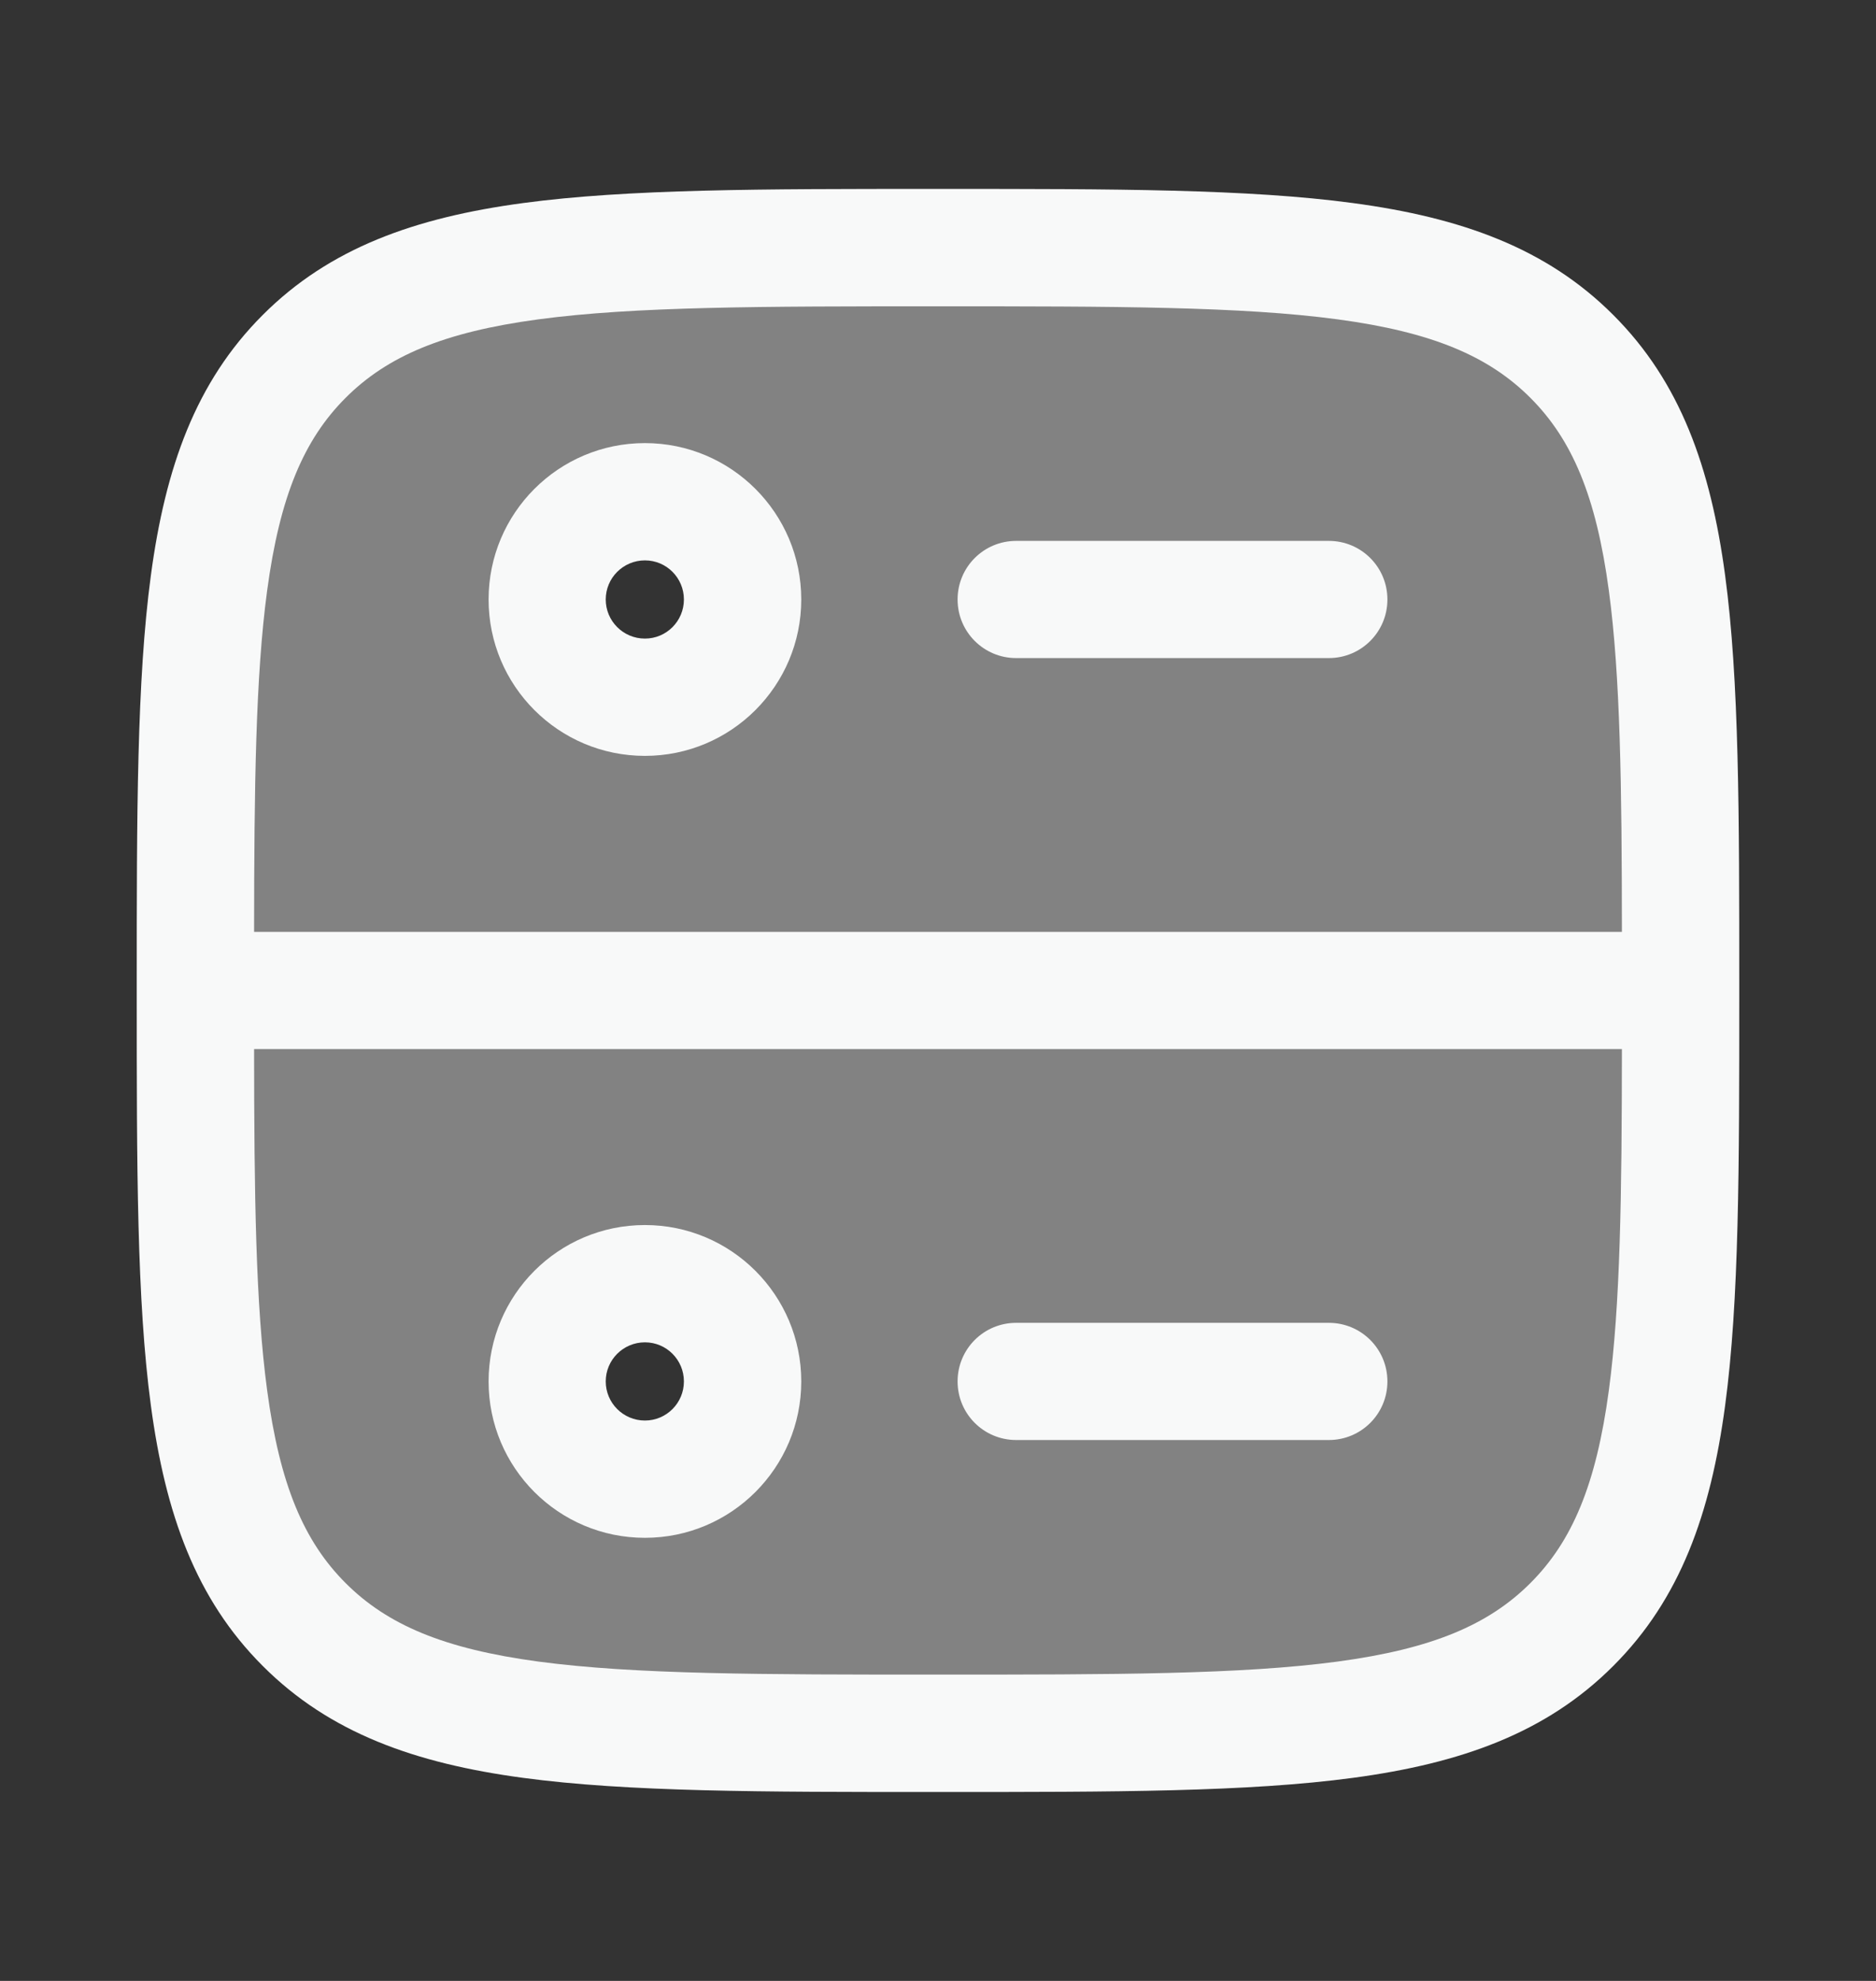 <svg width="18" height="19" viewBox="0 0 18 19" fill="none" xmlns="http://www.w3.org/2000/svg">
<rect x="0" y="0" width="18" height="19" fill="#333333" stroke="none"/>
<path opacity="0.4" fill-rule="evenodd" clip-rule="evenodd" d="M1.875 9.5C1.875 6.141 1.875 4.462 2.918 3.418C3.962 2.375 5.641 2.375 9 2.375C12.359 2.375 14.038 2.375 15.082 3.418C16.125 4.462 16.125 6.141 16.125 9.5C16.125 12.859 16.125 14.538 15.082 15.582C14.038 16.625 12.359 16.625 9 16.625C5.641 16.625 3.962 16.625 2.918 15.582C1.875 14.538 1.875 12.859 1.875 9.5ZM7.125 5.75C7.125 6.268 6.705 6.688 6.188 6.688C5.67 6.688 5.25 6.268 5.25 5.75C5.25 5.232 5.67 4.812 6.188 4.812C6.705 4.812 7.125 5.232 7.125 5.75ZM6.188 14.188C6.705 14.188 7.125 13.768 7.125 13.25C7.125 12.732 6.705 12.312 6.188 12.312C5.67 12.312 5.25 12.732 5.25 13.25C5.25 13.768 5.67 14.188 6.188 14.188Z" fill="#F8F9F9"/>
<path d="M9.188 5.75C9.188 5.439 9.439 5.188 9.75 5.188L12.75 5.188C13.061 5.188 13.312 5.439 13.312 5.75C13.312 6.061 13.061 6.312 12.75 6.312L9.75 6.312C9.439 6.312 9.188 6.061 9.188 5.75Z" fill="#F8F9F9"/>
<path fill-rule="evenodd" clip-rule="evenodd" d="M6.188 4.25C5.359 4.25 4.688 4.922 4.688 5.75C4.688 6.578 5.359 7.25 6.188 7.25C7.016 7.25 7.688 6.578 7.688 5.75C7.688 4.922 7.016 4.25 6.188 4.25ZM5.812 5.75C5.812 5.543 5.98 5.375 6.188 5.375C6.395 5.375 6.562 5.543 6.562 5.75C6.562 5.957 6.395 6.125 6.188 6.125C5.98 6.125 5.812 5.957 5.812 5.75Z" fill="#F8F9F9"/>
<path fill-rule="evenodd" clip-rule="evenodd" d="M4.688 13.25C4.688 12.422 5.359 11.75 6.188 11.75C7.016 11.75 7.688 12.422 7.688 13.25C7.688 14.078 7.016 14.75 6.188 14.75C5.359 14.75 4.688 14.078 4.688 13.25ZM6.188 12.875C5.98 12.875 5.812 13.043 5.812 13.25C5.812 13.457 5.98 13.625 6.188 13.625C6.395 13.625 6.562 13.457 6.562 13.25C6.562 13.043 6.395 12.875 6.188 12.875Z" fill="#F8F9F9"/>
<path d="M9.75 12.688C9.439 12.688 9.188 12.939 9.188 13.25C9.188 13.561 9.439 13.812 9.75 13.812H12.75C13.061 13.812 13.312 13.561 13.312 13.25C13.312 12.939 13.061 12.688 12.75 12.688H9.75Z" fill="#F8F9F9"/>
<path fill-rule="evenodd" clip-rule="evenodd" d="M9.043 1.812H8.957C7.314 1.812 6.024 1.812 5.016 1.948C3.984 2.087 3.164 2.377 2.521 3.021C1.877 3.664 1.587 4.484 1.448 5.516C1.312 6.524 1.312 7.814 1.312 9.457V9.543C1.312 11.186 1.312 12.476 1.448 13.484C1.587 14.517 1.877 15.336 2.521 15.979C3.164 16.623 3.984 16.913 5.016 17.052C6.024 17.188 7.314 17.188 8.957 17.188H9.043C10.686 17.188 11.976 17.188 12.984 17.052C14.017 16.913 14.836 16.623 15.479 15.979C16.123 15.336 16.413 14.517 16.552 13.484C16.688 12.476 16.688 11.186 16.688 9.543V9.457C16.688 7.814 16.688 6.524 16.552 5.516C16.413 4.484 16.123 3.664 15.479 3.021C14.836 2.377 14.017 2.087 12.984 1.948C11.976 1.812 10.686 1.812 9.043 1.812ZM15.562 8.938C15.561 7.531 15.547 6.484 15.437 5.666C15.315 4.758 15.084 4.216 14.684 3.816C14.284 3.416 13.742 3.185 12.834 3.063C11.91 2.939 10.695 2.938 9 2.938C7.305 2.938 6.09 2.939 5.166 3.063C4.258 3.185 3.716 3.416 3.316 3.816C2.916 4.216 2.685 4.758 2.563 5.666C2.453 6.484 2.439 7.531 2.438 8.938H15.562ZM15.562 10.062C15.561 11.469 15.547 12.516 15.437 13.334C15.315 14.242 15.084 14.784 14.684 15.184C14.284 15.584 13.742 15.815 12.834 15.937C11.91 16.061 10.695 16.062 9 16.062C7.305 16.062 6.09 16.061 5.166 15.937C4.258 15.815 3.716 15.584 3.316 15.184C2.916 14.784 2.685 14.242 2.563 13.334C2.453 12.516 2.439 11.469 2.438 10.062H15.562Z" fill="#F8F9F9"/>
</svg>
